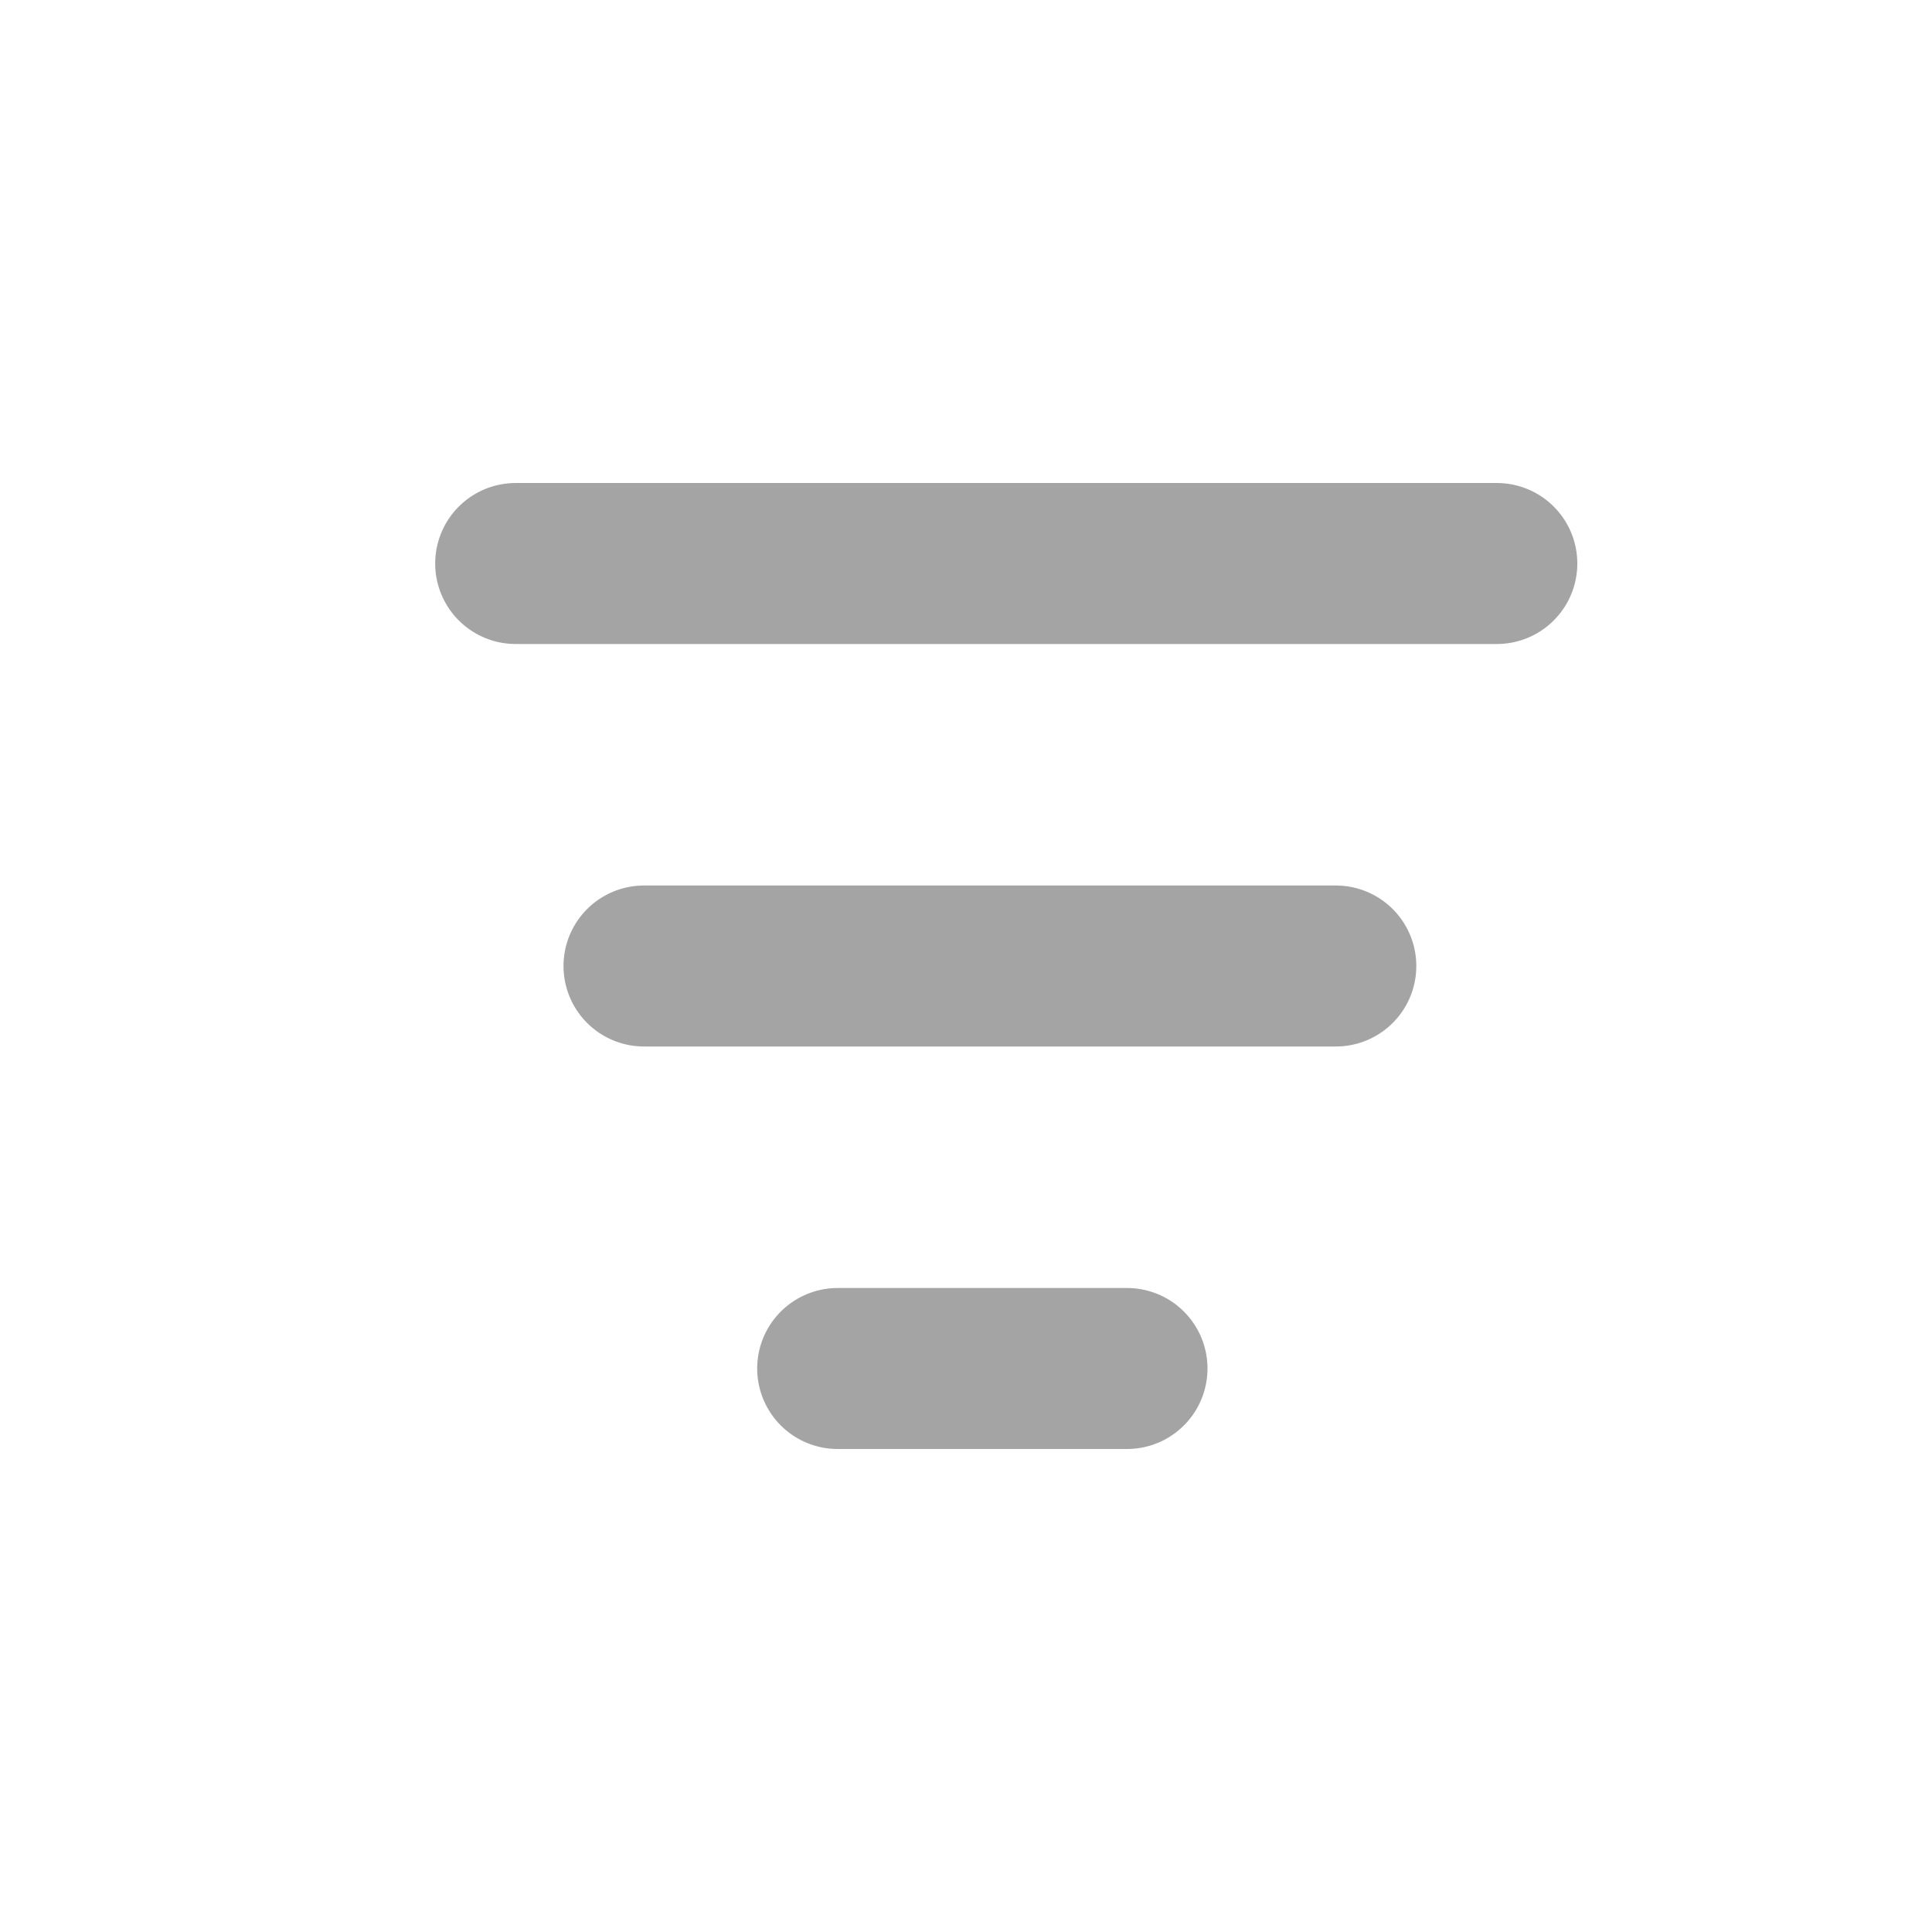 <svg xmlns="http://www.w3.org/2000/svg" width="24" height="24" viewBox="0 0 24 24">
    <g fill="none" fill-rule="evenodd">
        <g stroke="#A4A4A4" stroke-linecap="round" stroke-width="2">
            <path d="M6.406 7h12.188M8 12h8.594M10.406 17H14"/>
        </g>
    </g>
</svg>
